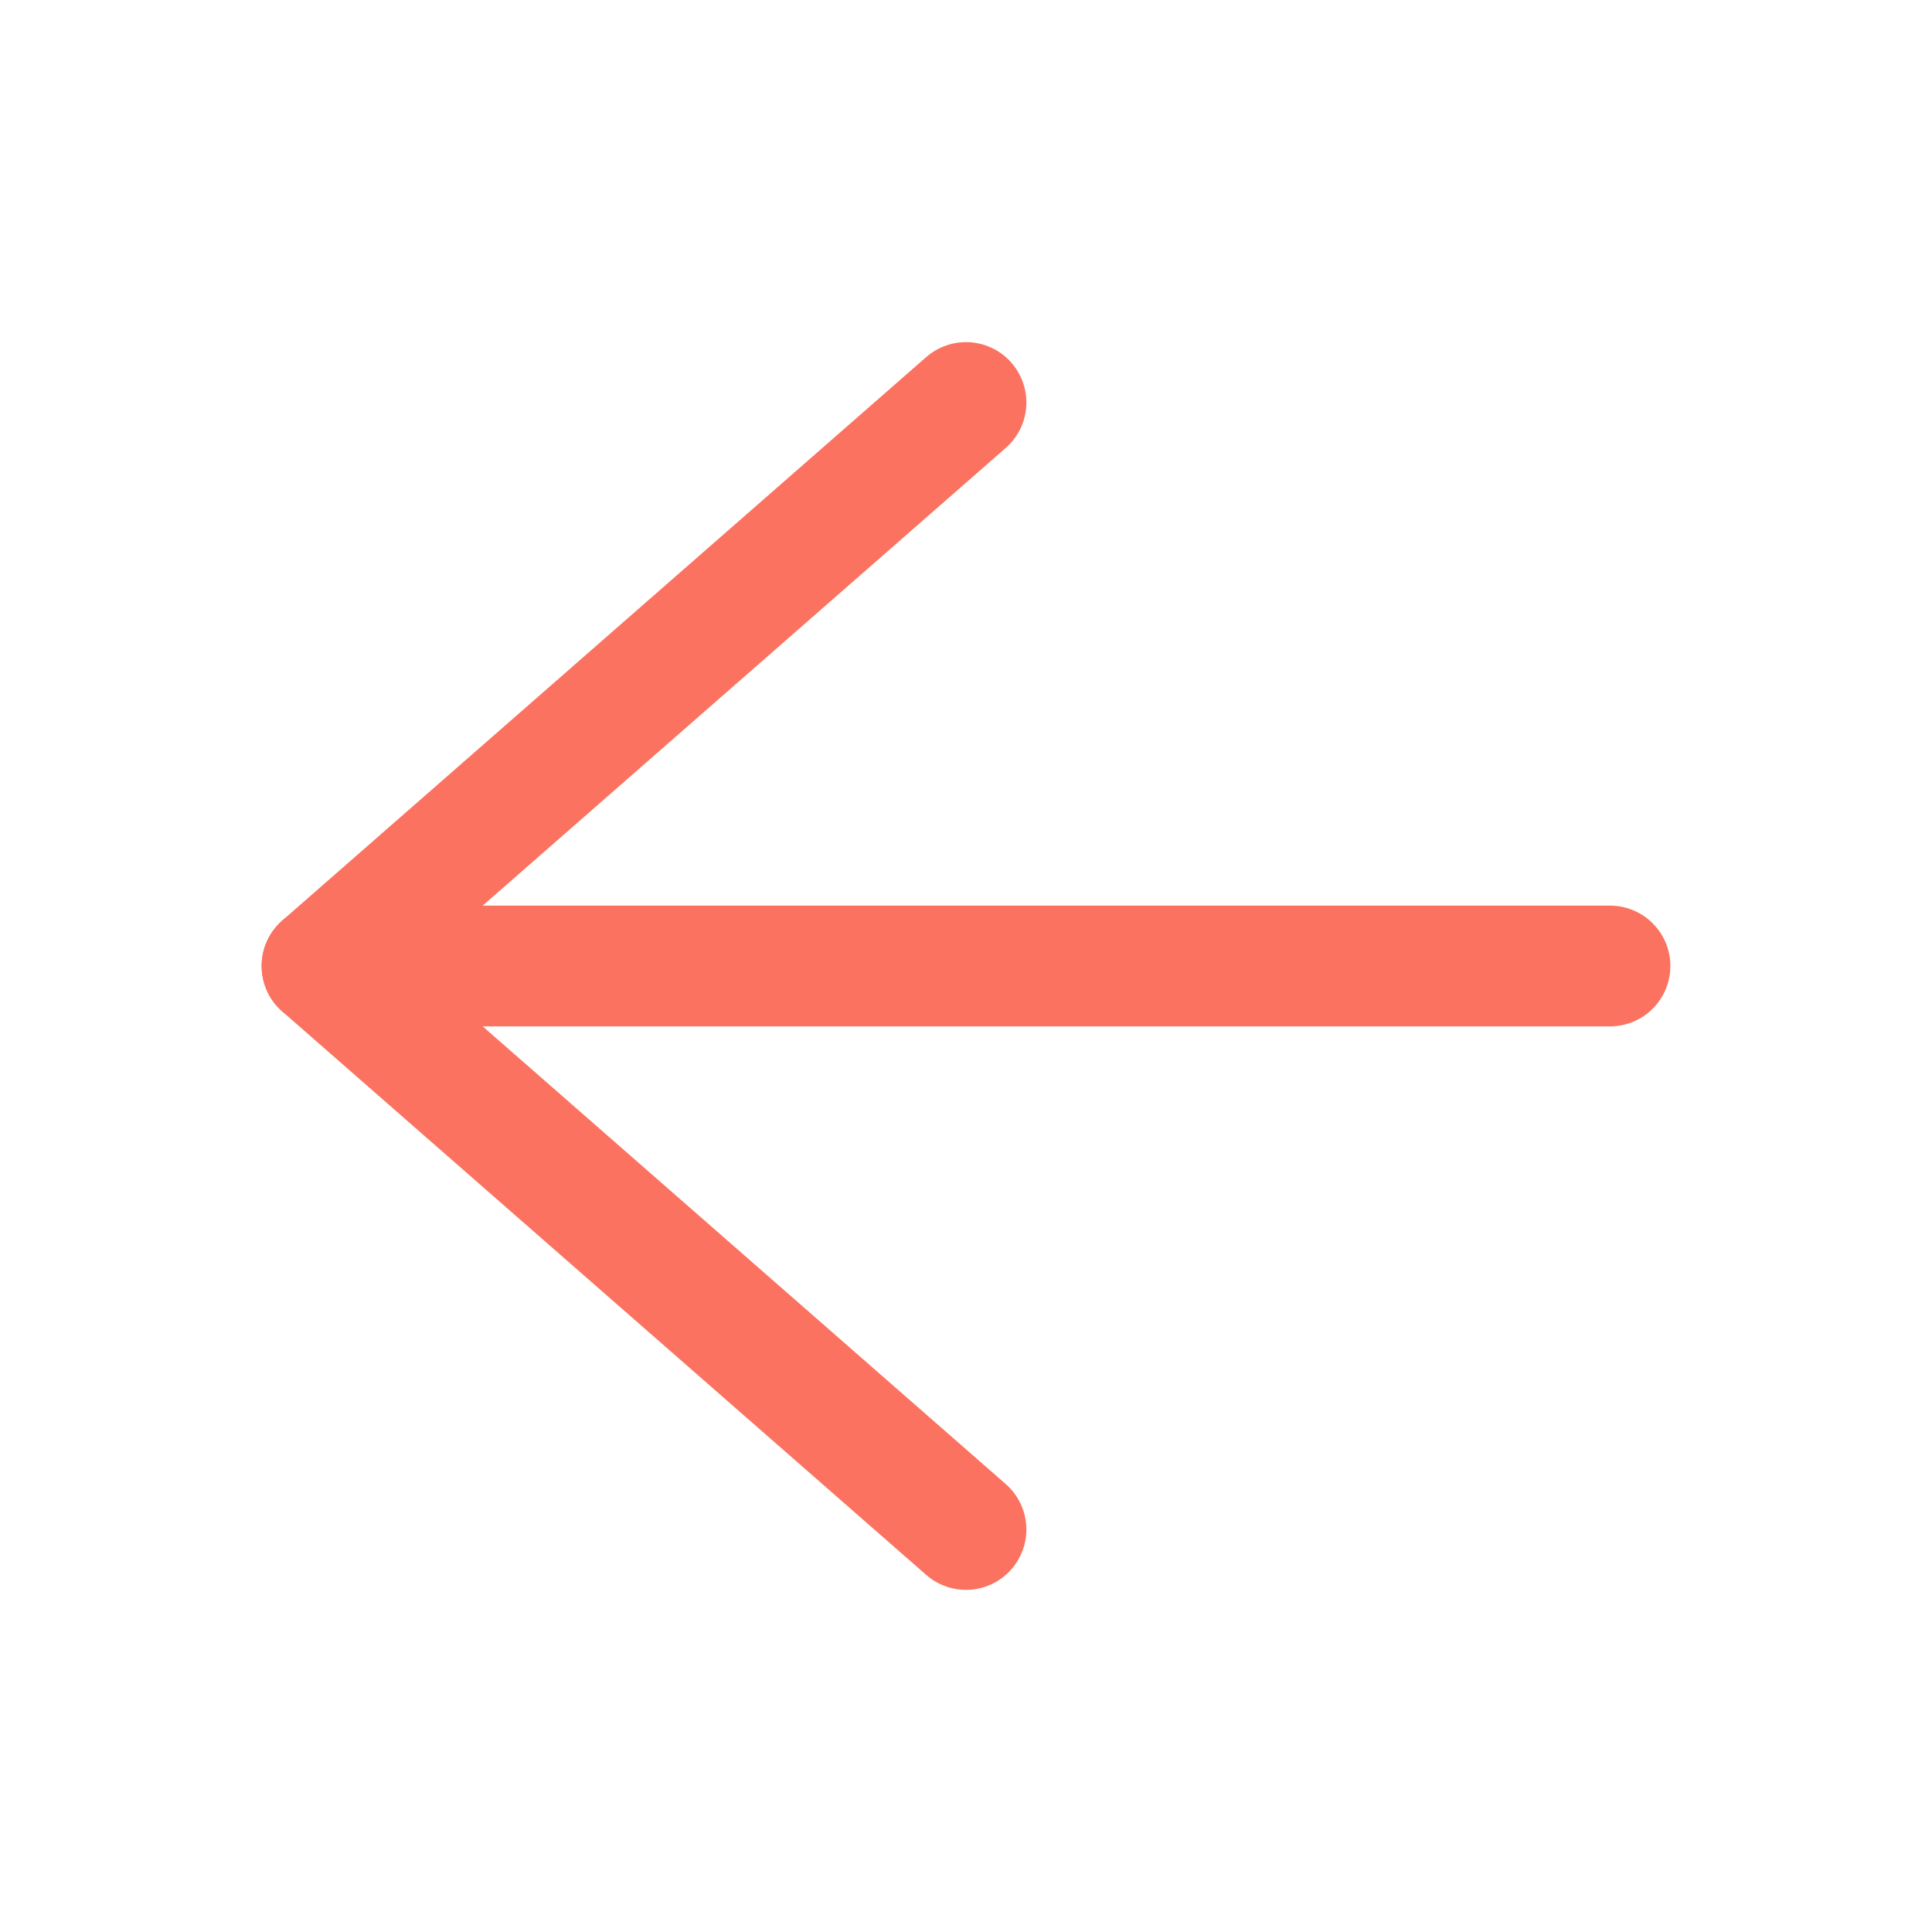 <svg width="24" height="24" viewBox="0 0 24 24" fill="none" xmlns="http://www.w3.org/2000/svg">
<path d="M20 12H4" stroke="#FB7360" stroke-width="1.5" stroke-linecap="round" stroke-linejoin="round"/>
<path d="M12 19L4 12L12 5" stroke="#FB7360" stroke-width="1.5" stroke-linecap="round" stroke-linejoin="round"/>
</svg>

